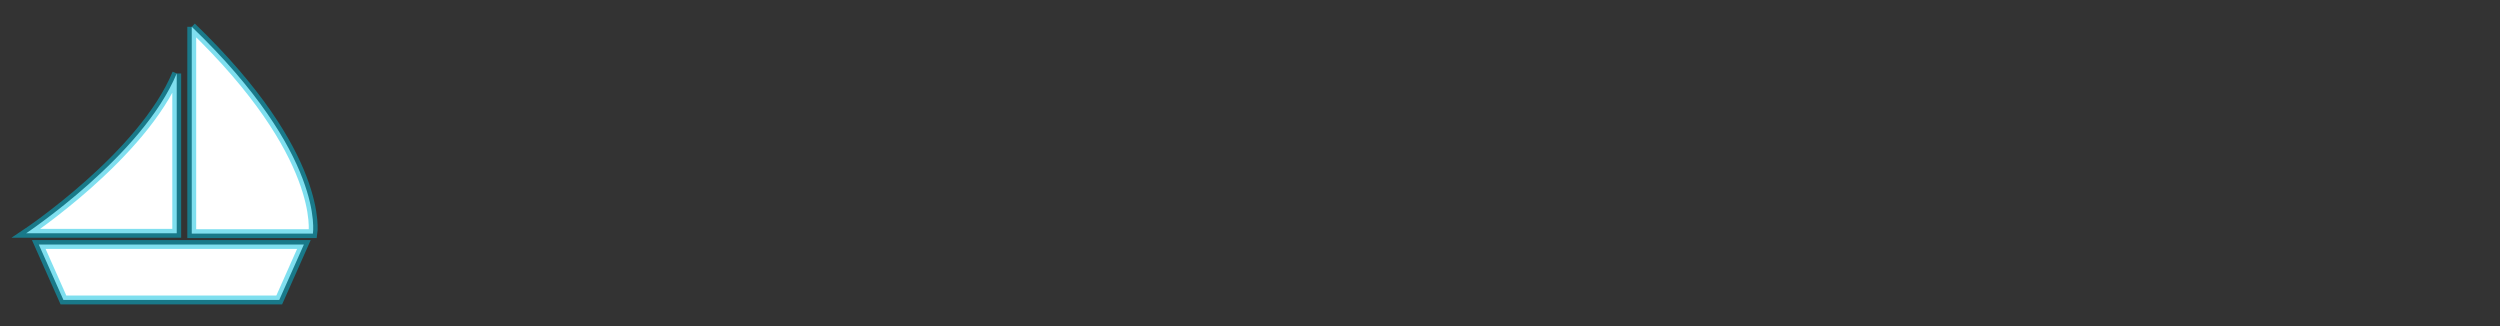<?xml version="1.0" encoding="UTF-8" standalone="no"?>
<!-- Created with Inkscape (http://www.inkscape.org/) -->

<svg
   xmlns:dc="http://purl.org/dc/elements/1.1/"
   xmlns:cc="http://creativecommons.org/ns#"
   xmlns:rdf="http://www.w3.org/1999/02/22-rdf-syntax-ns#"
   xmlns:svg="http://www.w3.org/2000/svg"
   xmlns="http://www.w3.org/2000/svg"
   xmlns:sodipodi="http://sodipodi.sourceforge.net/DTD/sodipodi-0.dtd"
   xmlns:inkscape="http://www.inkscape.org/namespaces/inkscape"
   width="460"
   height="60"
   id="svg2"
   version="1.1"
   inkscape:version="0.48.4 r9939"
   sodipodi:docname="splash.svg"
   inkscape:export-filename="D:\splash.png"
   inkscape:export-xdpi="90"
   inkscape:export-ydpi="90">
  <rect width="100%" height="100%" fill="#333333" stroke="none"/>
  <defs
     id="defs4">
    <clipPath
       id="clipPath2999"
       clipPathUnits="userSpaceOnUse">
      <path
         id="path3001"
         d="M 0,800 800,800 800,0 0,0 0,800 z"
         inkscape:connector-curvature="0" />
    </clipPath>
  </defs>
  <sodipodi:namedview
     id="base"
     pagecolor="#000000"
     bordercolor="#666666"
     borderopacity="1.0"
     inkscape:pageopacity="1"
     inkscape:pageshadow="2"
     inkscape:zoom="5.6"
     inkscape:cx="96.030176"
     inkscape:cy="45.726323"
     inkscape:document-units="px"
     inkscape:current-layer="layer1"
     showgrid="true"
     inkscape:window-width="1920"
     inkscape:window-height="1018"
     inkscape:window-x="1272"
     inkscape:window-y="-8"
     inkscape:window-maximized="1"
     showguides="true"
     showborder="true"
     inkscape:showpageshadow="false"
     borderlayer="false" />
  <g
     inkscape:label="Ebene 1"
     inkscape:groupmode="layer"
     id="layer1"
     transform="translate(0,-992.362)">
    <g
       transform="matrix(0.075,0,0,-0.075,1.221,1052.424)"
       inkscape:label="transportation-icons-sailboat-boat-kayak-water-paddle-ship"
       id="g2993"
       style="fill:#ffffff;fill-opacity:1;stroke:#00c0e0;stroke-width:21.736;stroke-miterlimit:4;stroke-opacity:0.502;stroke-dasharray:none"
       inkscape:export-filename="D:\splash.png"
       inkscape:export-xdpi="90"
       inkscape:export-ydpi="90">
      <g
         id="g2995"
         style="fill:#ffffff;fill-opacity:1;stroke:#00c0e0;stroke-width:21.736;stroke-miterlimit:4;stroke-opacity:0.502;stroke-dasharray:none">
        <g
           clip-path="url(#clipPath2999)"
           id="g2997"
           style="fill:#ffffff;fill-opacity:1;stroke:#00c0e0;stroke-width:21.736;stroke-miterlimit:4;stroke-opacity:0.502;stroke-dasharray:none">
          <g
             transform="translate(454.152,735.081)"
             id="g3003"
             style="fill:#ffffff;fill-opacity:1;stroke:#00c0e0;stroke-width:21.736;stroke-miterlimit:4;stroke-opacity:0.502;stroke-dasharray:none">
            <path
               id="path3005"
               style="fill:#ffffff;fill-opacity:1;fill-rule:nonzero;stroke:#00c0e0;stroke-width:21.736;stroke-miterlimit:4;stroke-opacity:0.502;stroke-dasharray:none"
               d="m 0,0 0,-507.437 297.205,0 c 0,0 31.256,191.475 -297.205,507.437"
               inkscape:connector-curvature="0" />
          </g>
          <g
             transform="translate(417.276,620.65)"
             id="g3007"
             style="fill:#ffffff;fill-opacity:1;stroke:#00c0e0;stroke-width:21.736;stroke-miterlimit:4;stroke-opacity:0.502;stroke-dasharray:none">
            <path
               id="path3009"
               style="fill:#ffffff;fill-opacity:1;fill-rule:nonzero;stroke:#00c0e0;stroke-width:21.736;stroke-miterlimit:4;stroke-opacity:0.502;stroke-dasharray:none"
               d="m 0,0 0,-392.134 -369.432,0 c 0,0 286.158,190.603 369.432,392.134"
               inkscape:connector-curvature="0" />
          </g>
          <g
             transform="translate(404.067,200.984)"
             id="g3011"
             style="fill:#ffffff;fill-opacity:1;stroke:#00c0e0;stroke-width:21.736;stroke-miterlimit:4;stroke-opacity:0.502;stroke-dasharray:none">
            <path
               id="path3013"
               style="fill:#ffffff;fill-opacity:1;fill-rule:nonzero;stroke:#00c0e0;stroke-width:21.736;stroke-miterlimit:4;stroke-opacity:0.502;stroke-dasharray:none"
               d="m 0,0 -325.22,0 60.52,-136.065 264.7,0 264.7,0 L 325.22,0 0,0 z"
               inkscape:connector-curvature="0" />
          </g>
        </g>
      </g>
    </g>
  </g>
</svg>
